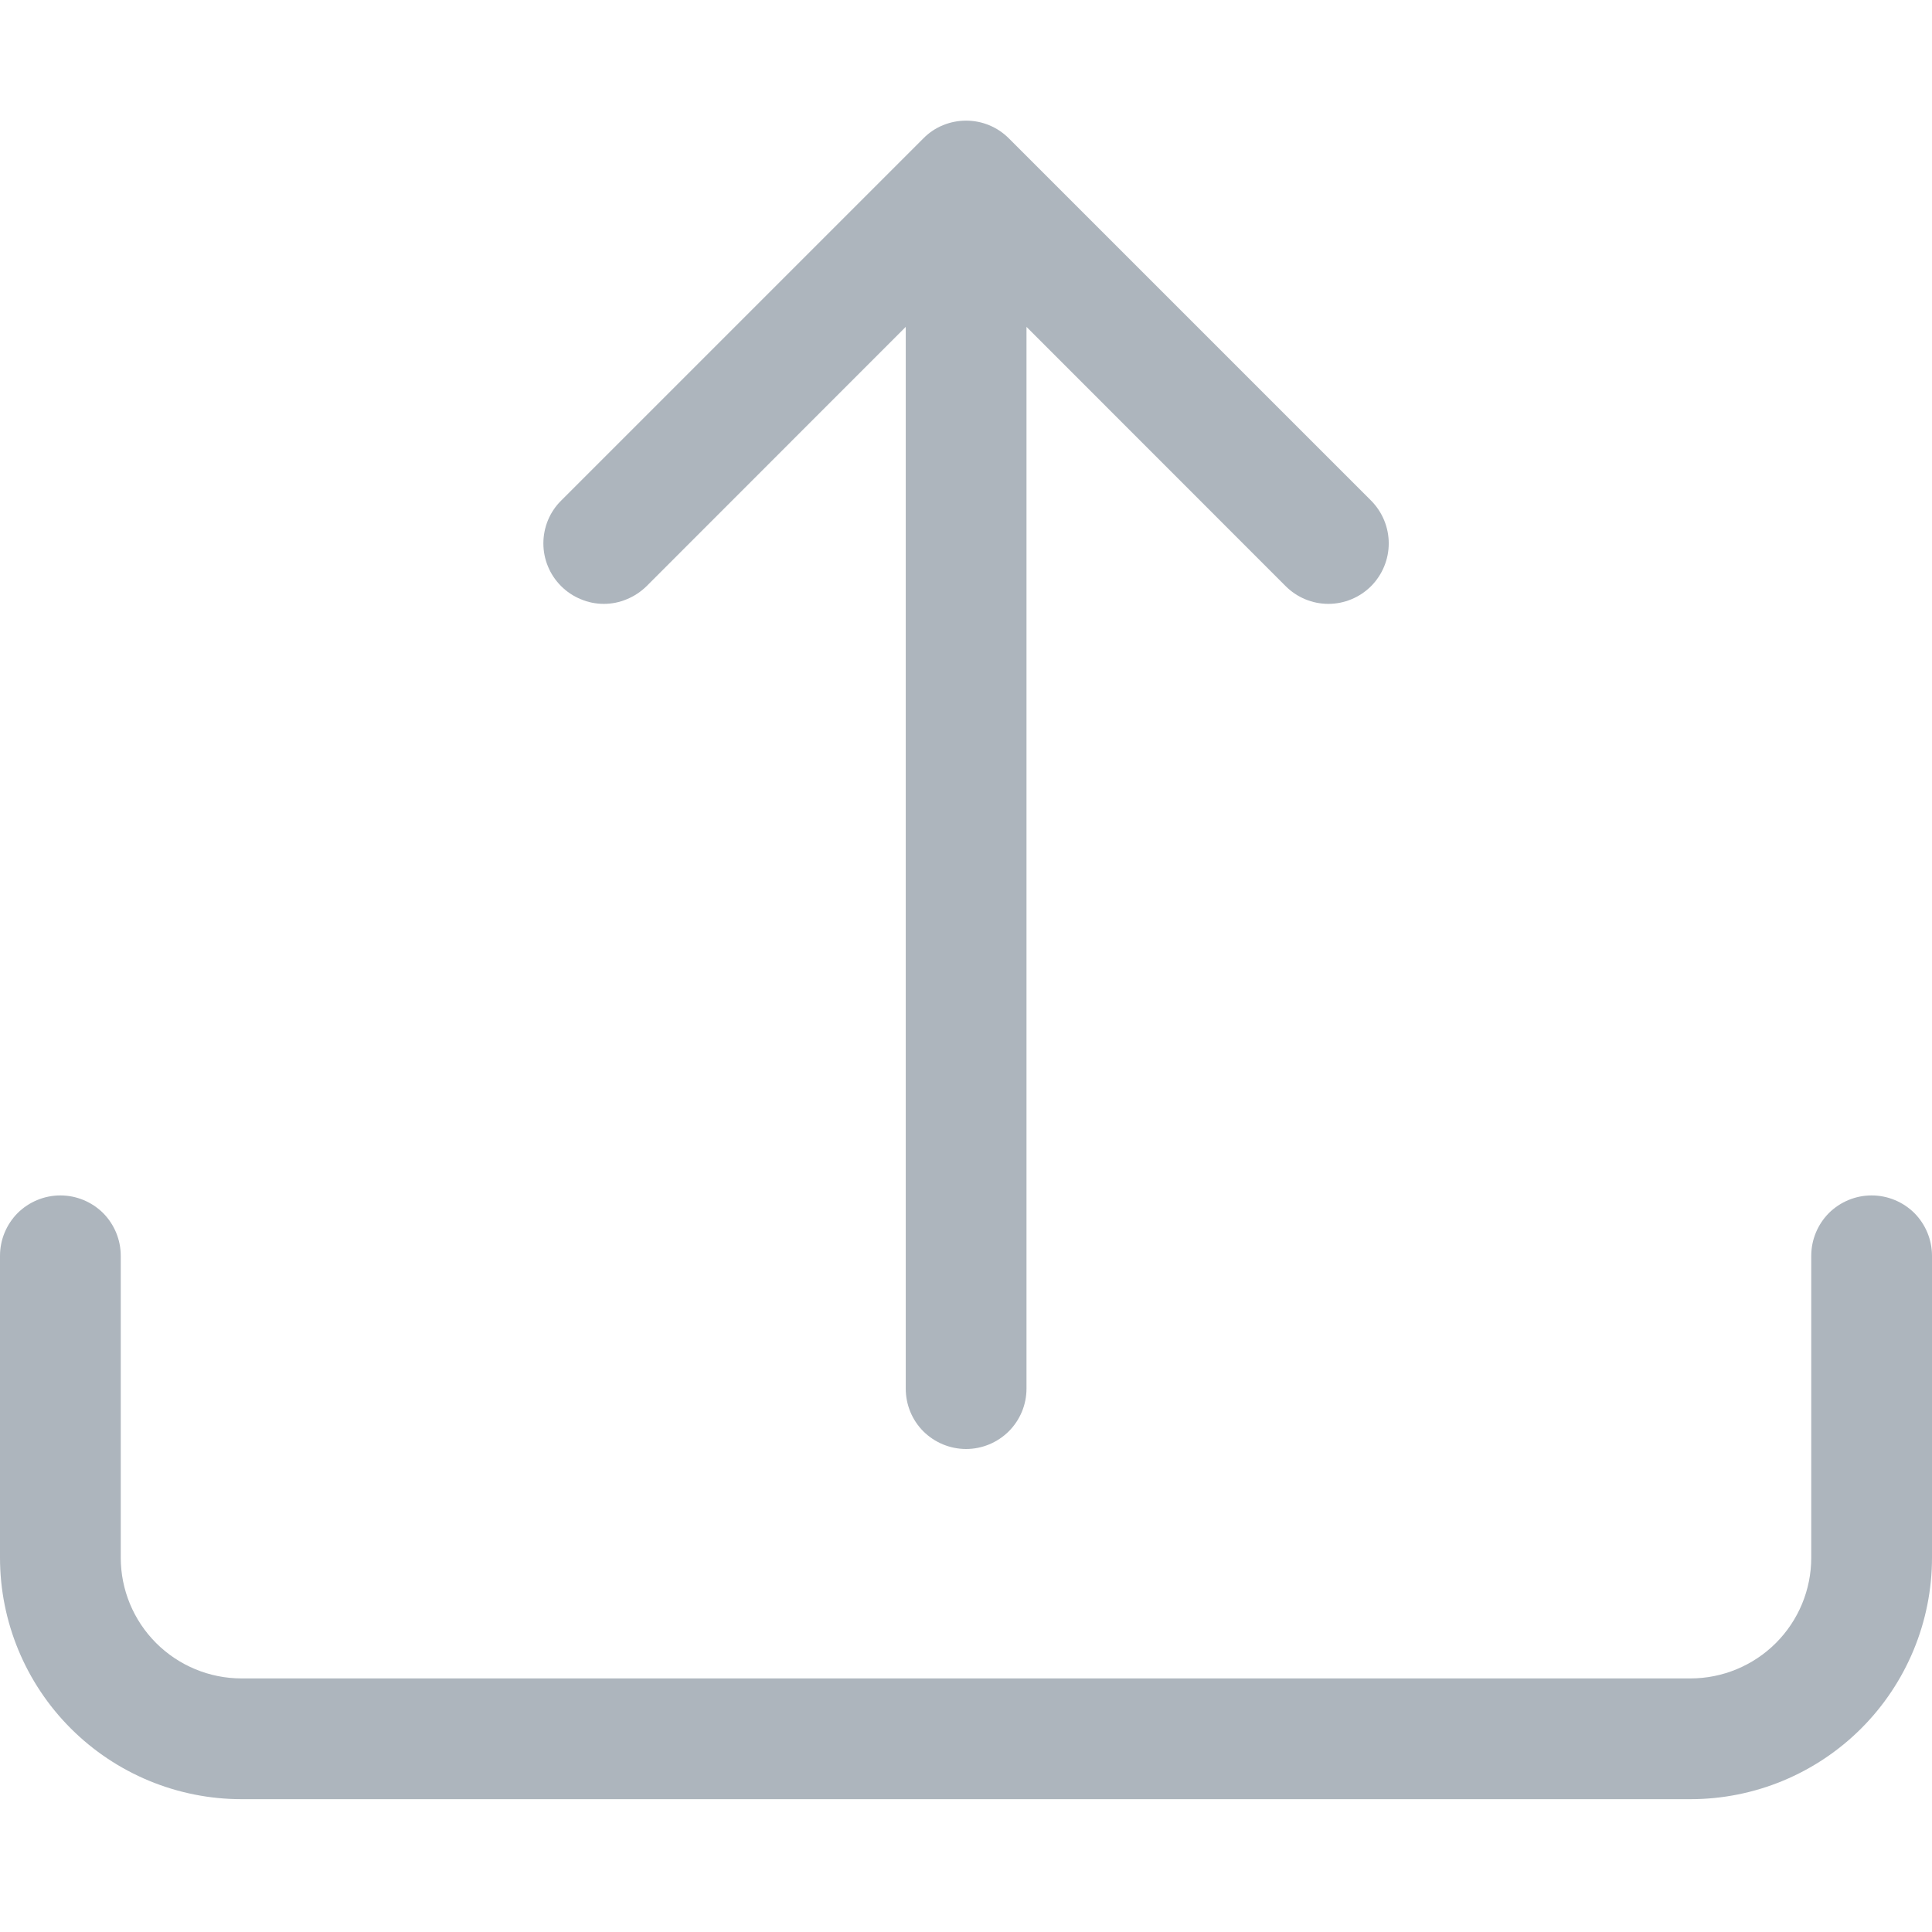 <svg width="16" height="16" viewBox="0 0 16 16" fill="none" xmlns="http://www.w3.org/2000/svg">
<path fill-rule="evenodd" clip-rule="evenodd" d="M0.5 9.9C0.633 9.9 0.76 9.953 0.854 10.046C0.947 10.14 1 10.267 1 10.4V12.9C1 13.165 1.105 13.419 1.293 13.607C1.48 13.794 1.735 13.9 2 13.9H14C14.265 13.9 14.52 13.794 14.707 13.607C14.895 13.419 15 13.165 15 12.9V10.4C15 10.267 15.053 10.14 15.146 10.046C15.24 9.953 15.367 9.9 15.5 9.9C15.633 9.9 15.76 9.953 15.854 10.046C15.947 10.14 16 10.267 16 10.4V12.9C16 13.43 15.789 13.939 15.414 14.314C15.039 14.689 14.53 14.9 14 14.9H2C1.47 14.9 0.961 14.689 0.586 14.314C0.211 13.939 0 13.43 0 12.9V10.4C0 10.267 0.053 10.14 0.146 10.046C0.24 9.953 0.367 9.9 0.5 9.9Z" fill="#ADB5BD"/>
<path fill-rule="evenodd" clip-rule="evenodd" d="M7.647 1.146C7.693 1.099 7.748 1.062 7.809 1.037C7.87 1.012 7.935 0.999 8.001 0.999C8.066 0.999 8.132 1.012 8.192 1.037C8.253 1.062 8.308 1.099 8.355 1.146L11.355 4.146C11.448 4.24 11.501 4.367 11.501 4.5C11.501 4.633 11.448 4.76 11.355 4.854C11.261 4.948 11.133 5.001 11.001 5.001C10.868 5.001 10.741 4.948 10.647 4.854L8.501 2.707V11.5C8.501 11.633 8.448 11.76 8.354 11.854C8.26 11.947 8.133 12 8.001 12C7.868 12 7.741 11.947 7.647 11.854C7.553 11.76 7.501 11.633 7.501 11.5V2.707L5.355 4.854C5.308 4.9 5.253 4.937 5.192 4.962C5.131 4.988 5.066 5.001 5.001 5.001C4.935 5.001 4.87 4.988 4.809 4.962C4.748 4.937 4.693 4.9 4.647 4.854C4.6 4.807 4.563 4.752 4.538 4.691C4.513 4.631 4.5 4.566 4.5 4.5C4.5 4.434 4.513 4.369 4.538 4.308C4.563 4.248 4.6 4.192 4.647 4.146L7.647 1.146Z" fill="#ADB5BD"/>
</svg>
